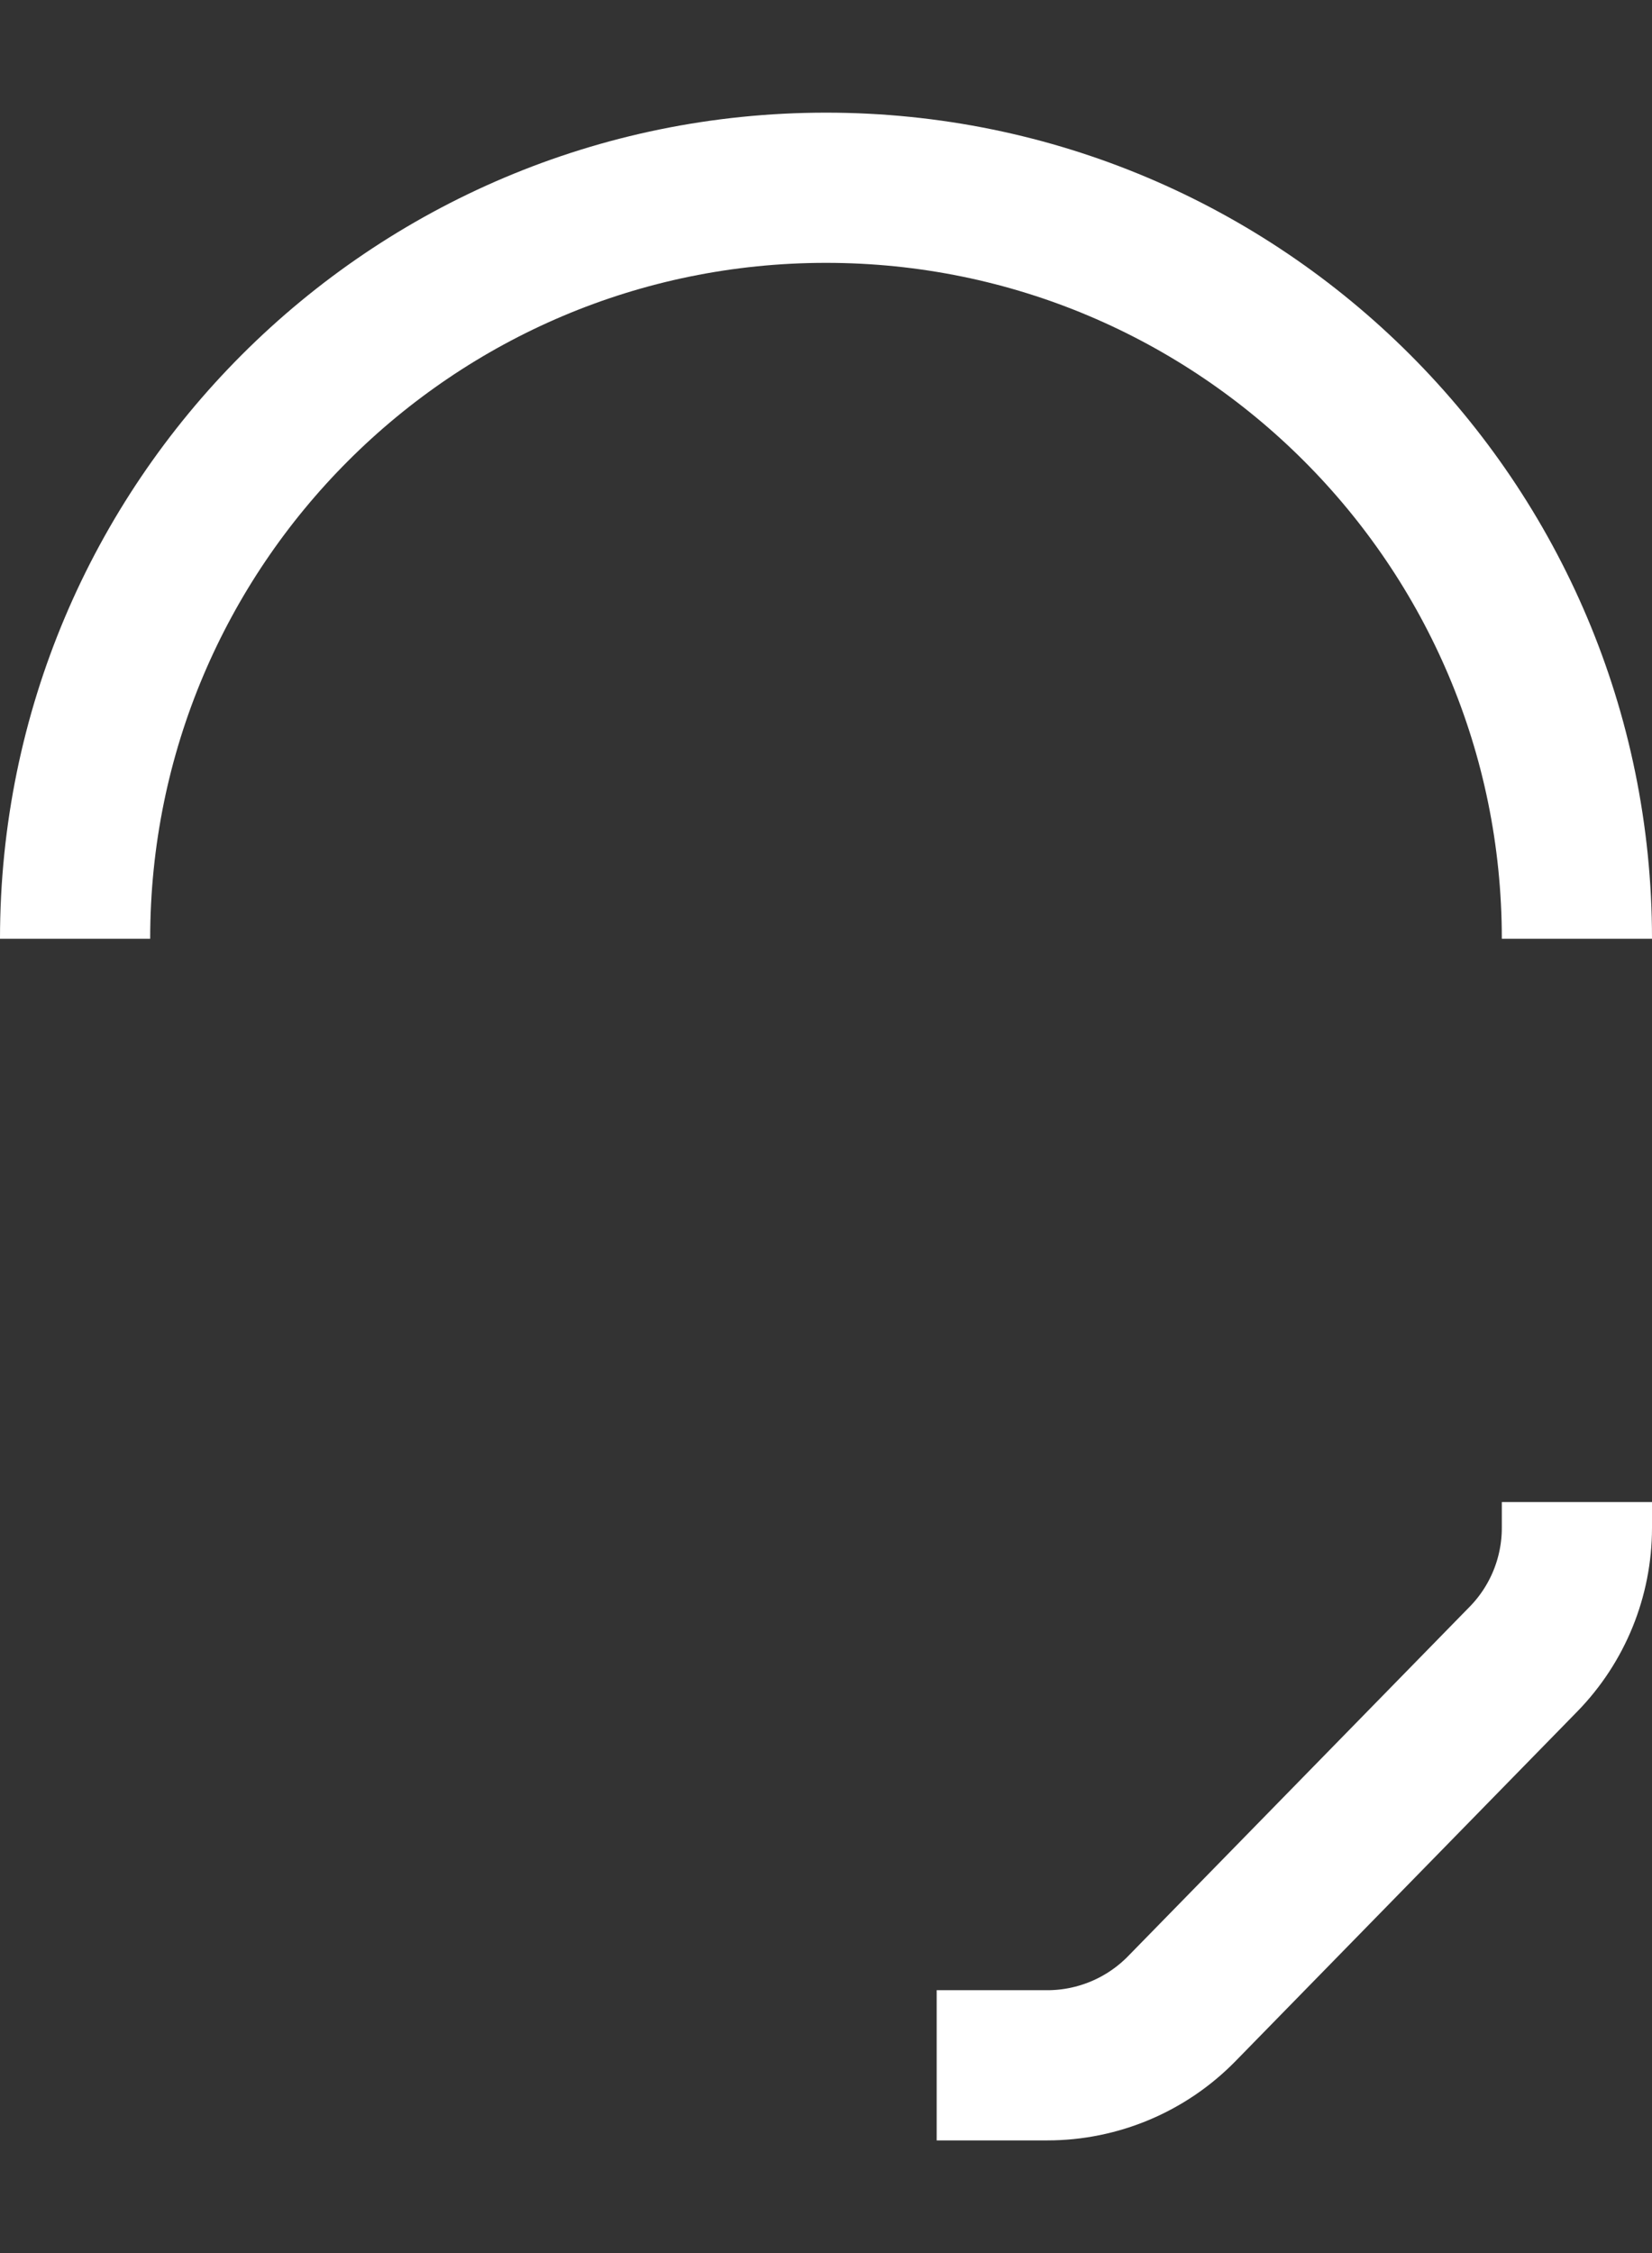 <svg width="11" height="15" viewBox="0 0 11 15" fill="none" xmlns="http://www.w3.org/2000/svg">
<rect x="0" y="0" width="11" height="15" fill="#333333" stroke="none"/>
<path d="M0.5 6.25C0.5 3.489 2.739 1.25 5.5 1.25C8.261 1.25 10.5 3.489 10.5 6.25M10.5 10V10.172C10.5 10.499 10.372 10.813 10.144 11.046L7.868 13.374C7.633 13.614 7.31 13.75 6.974 13.75H6.237" stroke="white"/>
</svg>
